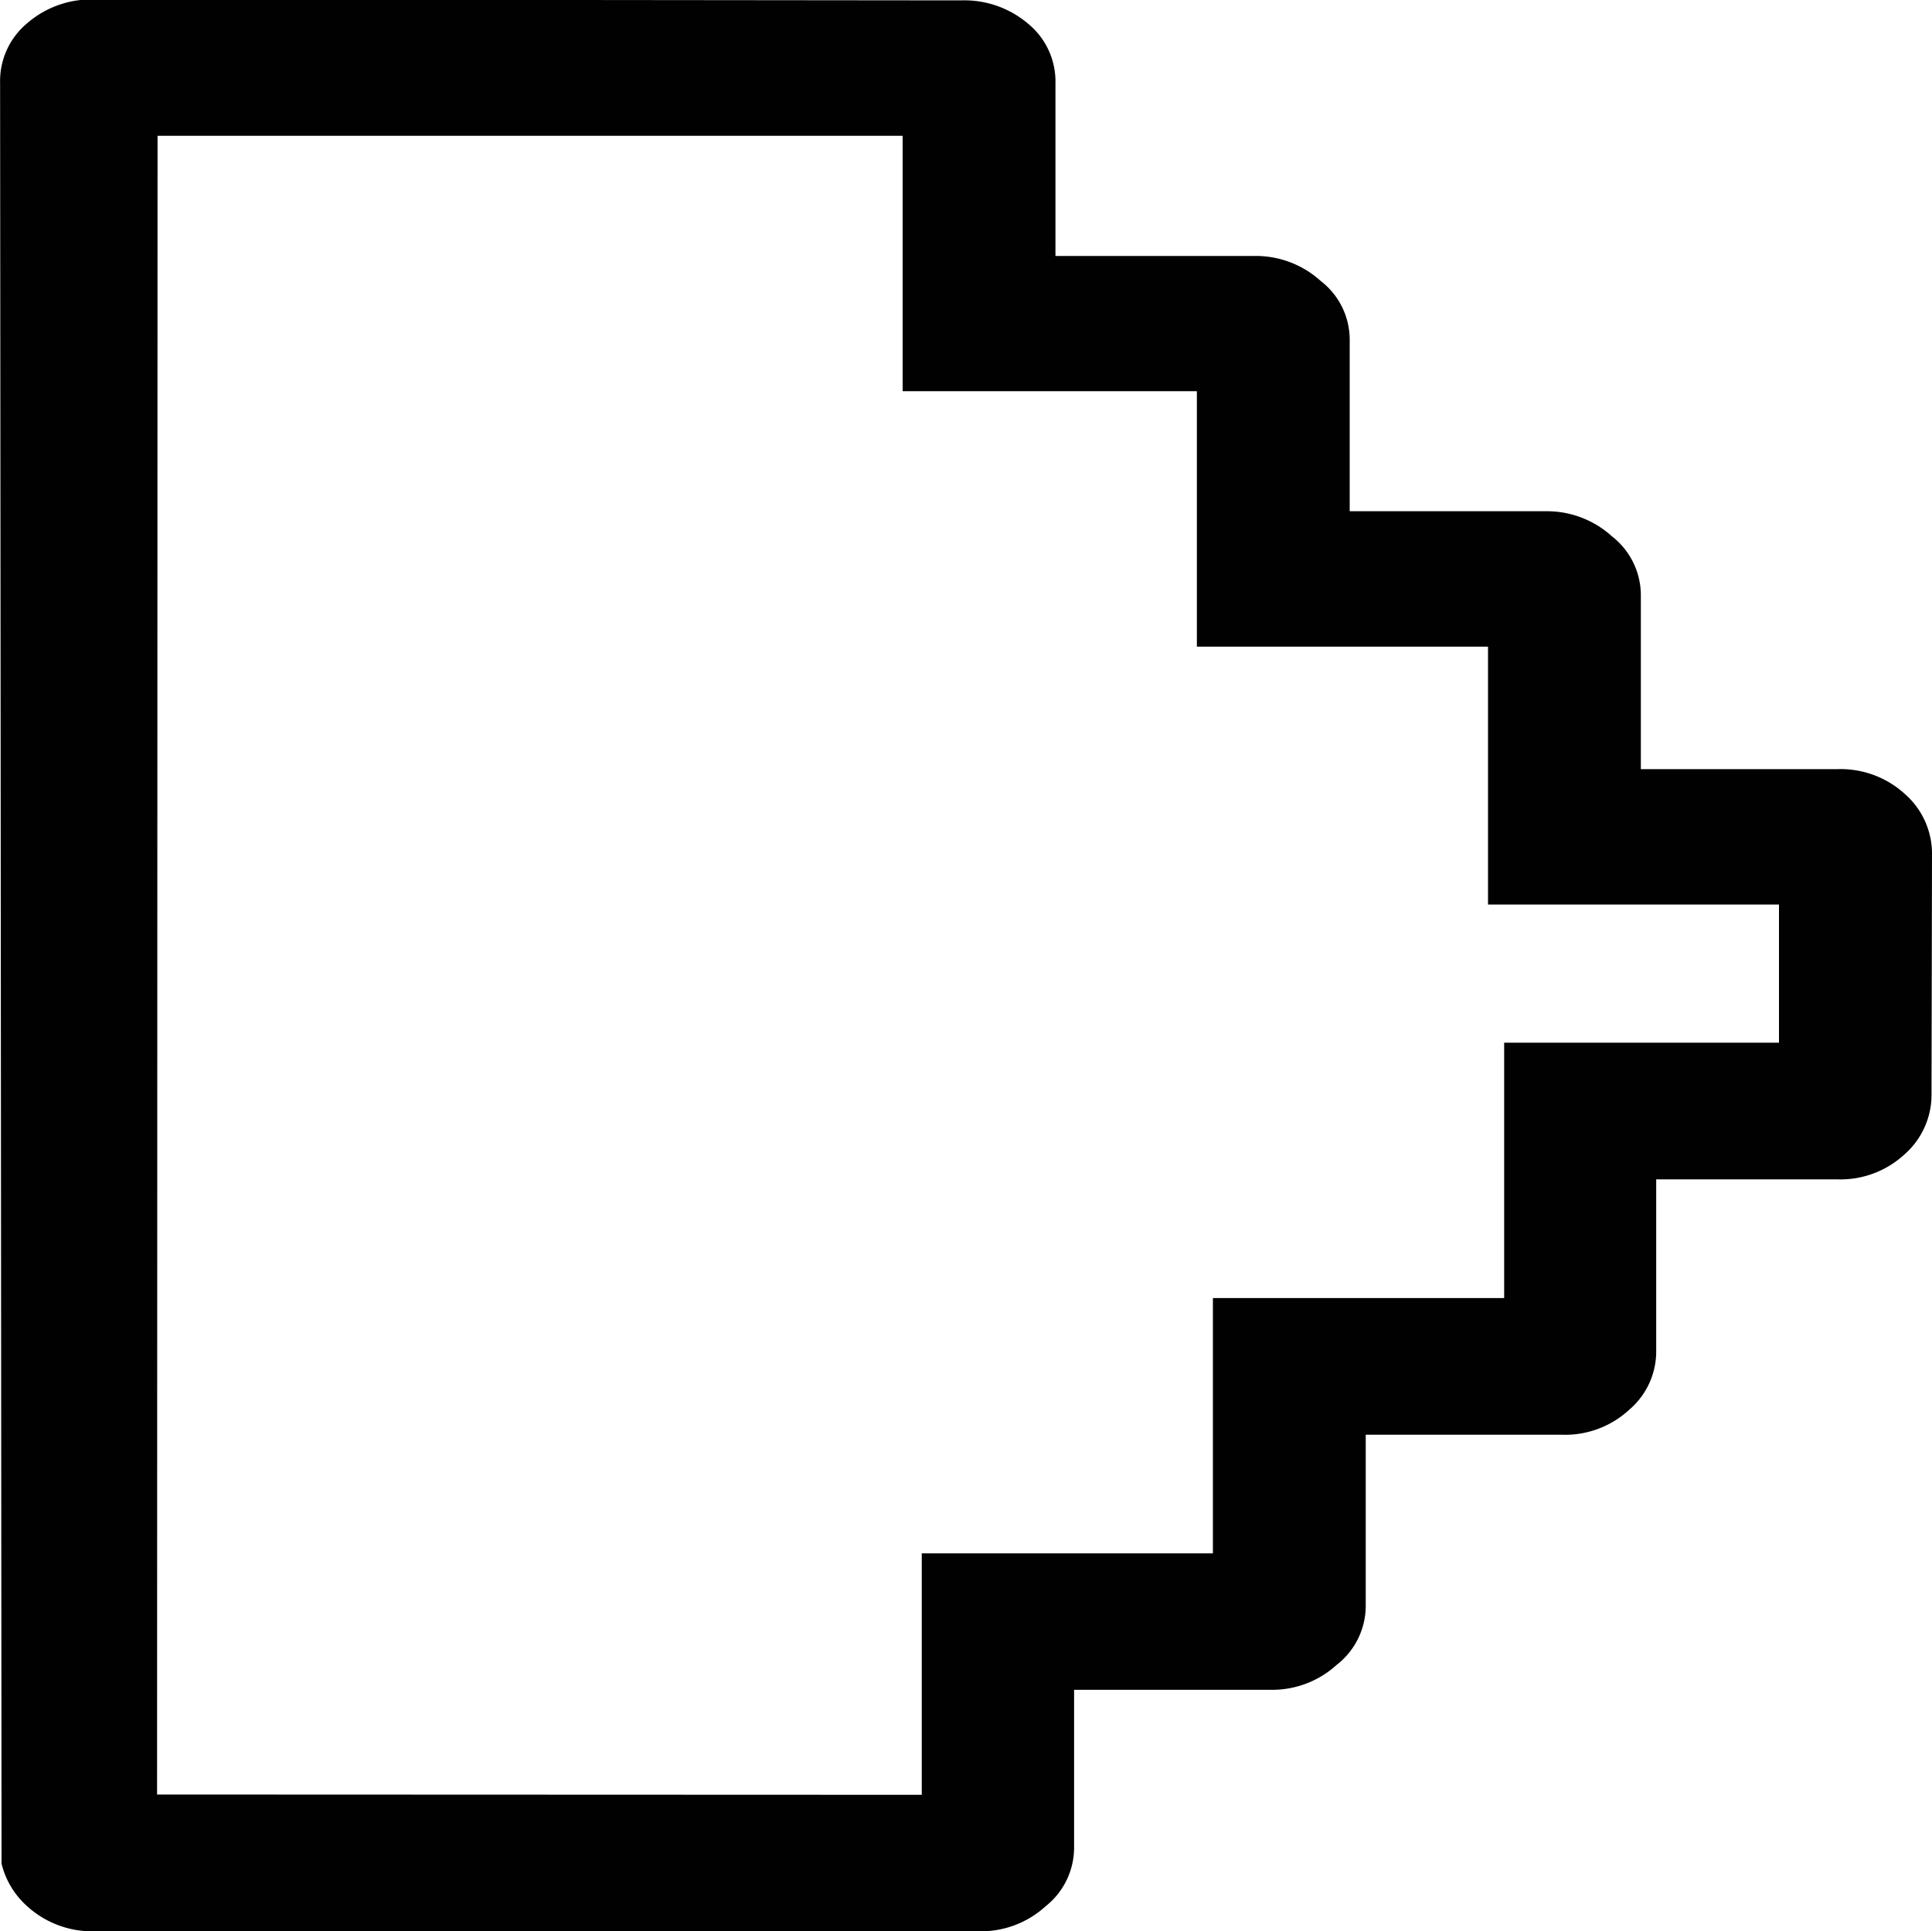 <svg xmlns="http://www.w3.org/2000/svg" width="20" height="19.995" viewBox="0 0 20 19.995">
  <path id="arrow-right" d="M2.61,18.584,2.615,1.411h7.713V4.055h3.046V6.7h3.014V9.37H19.4V10.8H16.555v2.644H13.54v2.643H10.526v2.5ZM1,19.3a.865.865,0,0,0,.257.433A1,1,0,0,0,1.966,20l9.155,0a.992.992,0,0,0,.687-.259.775.775,0,0,0,.295-.6V17.5h2.033a.992.992,0,0,0,.686-.259.775.775,0,0,0,.3-.6V14.859H17.15a.977.977,0,0,0,.7-.259.792.792,0,0,0,.279-.6V12.215H20a.977.977,0,0,0,.7-.259.821.821,0,0,0,.279-.63l.005-2.469a.821.821,0,0,0-.279-.63.986.986,0,0,0-.7-.259H17.97V6.157a.775.775,0,0,0-.3-.6,1,1,0,0,0-.687-.259H14.956V3.514a.768.768,0,0,0-.3-.6,1,1,0,0,0-.686-.259H11.91V.87a.773.773,0,0,0-.279-.616,1.019,1.019,0,0,0-.7-.245L1.966,0a1.01,1.01,0,0,0-.7.245A.779.779,0,0,0,.985.865Z" transform="translate(-0.984 -0.005)" fill="#010101"/>
</svg>
